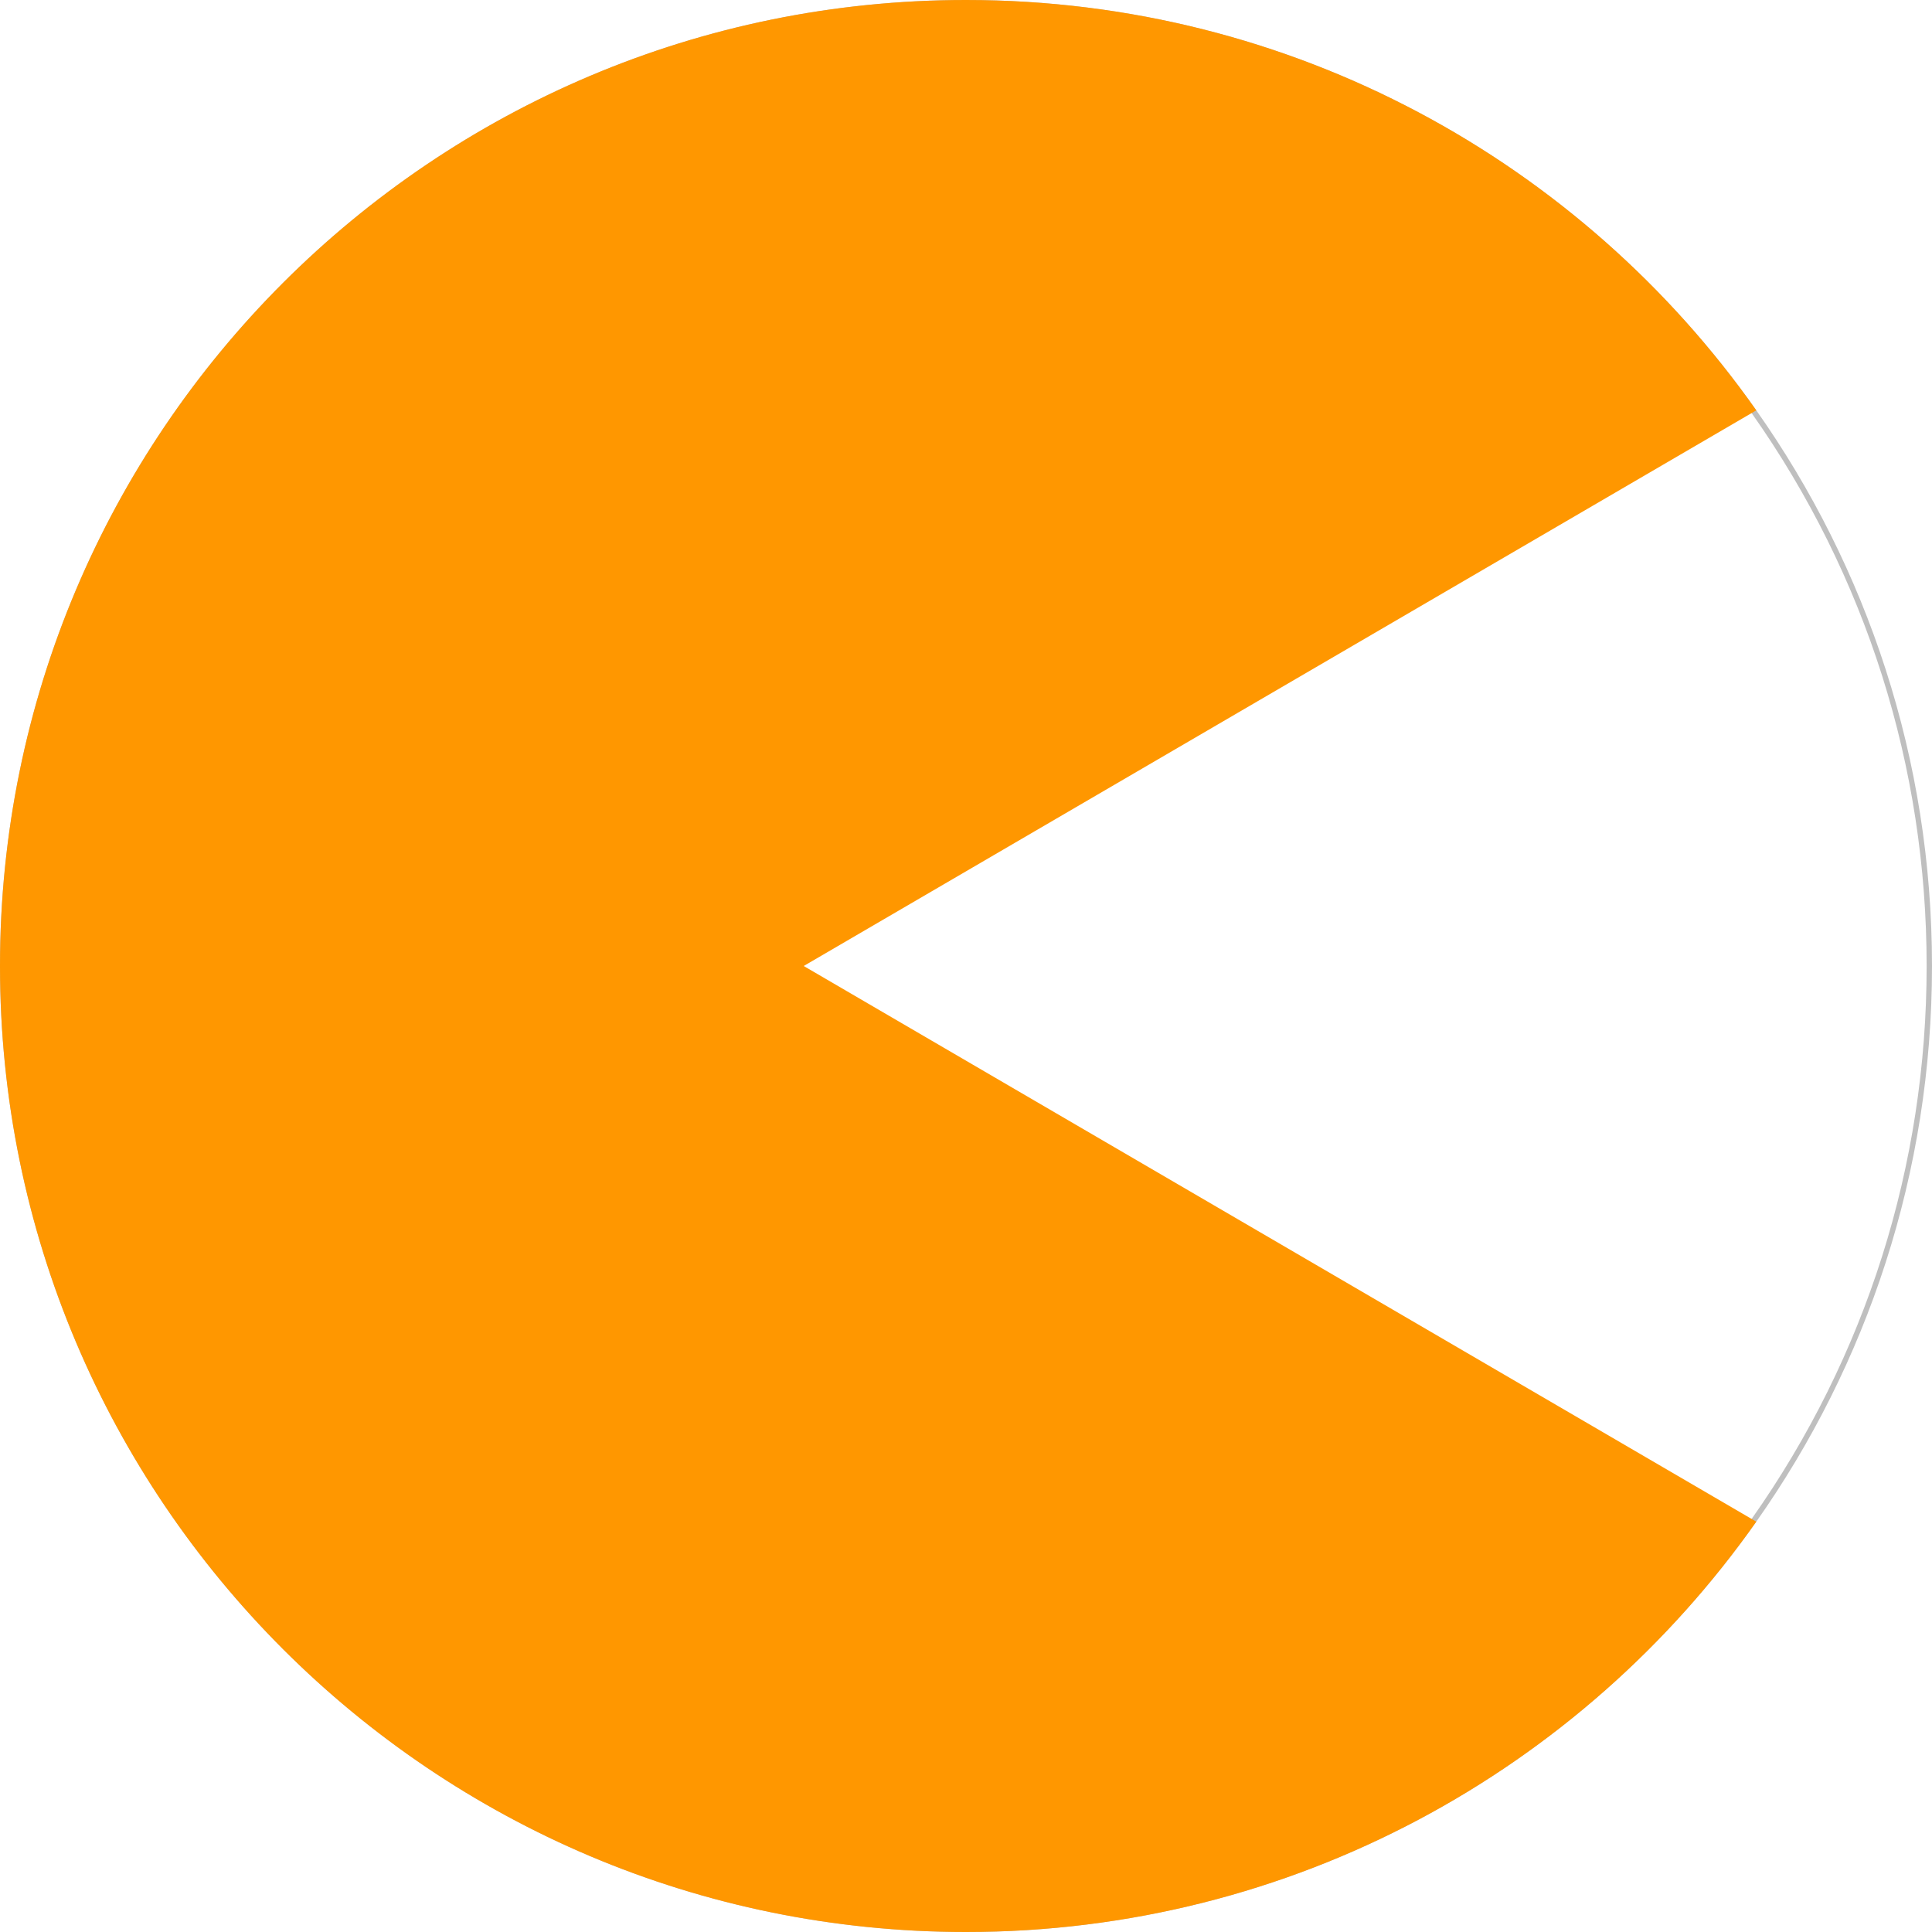 <?xml version="1.0" encoding="UTF-8"?><svg id="Layer_1" xmlns="http://www.w3.org/2000/svg" viewBox="0 0 180 180"><defs><style>.cls-1{fill:#bfbfbf;}.cls-1,.cls-2{stroke-width:0px;}.cls-2{fill:#ff9700;}</style></defs><path class="cls-1" d="M90,.5c29.09,0,56.46,14.21,73.22,38.02,10.65,15.11,16.28,32.91,16.28,51.48s-5.63,36.37-16.28,51.48c-16.76,23.81-44.14,38.02-73.22,38.02C40.65,179.5.5,139.35.5,90S40.65.5,90,.5M90,0C40.3,0,0,40.29,0,90s40.3,90,90,90c30.44,0,57.35-15.11,73.63-38.23,10.32-14.64,16.37-32.49,16.37-51.77s-6.05-37.13-16.37-51.77C147.35,15.11,120.44,0,90,0h0Z"/><path class="cls-2" d="M74.88,90l88.75,51.77c-16.28,23.12-43.19,38.23-73.63,38.23C40.3,180,0,139.71,0,90S40.3,0,90,0c30.44,0,57.35,15.11,73.63,38.23l-88.75,51.77Z"/></svg>